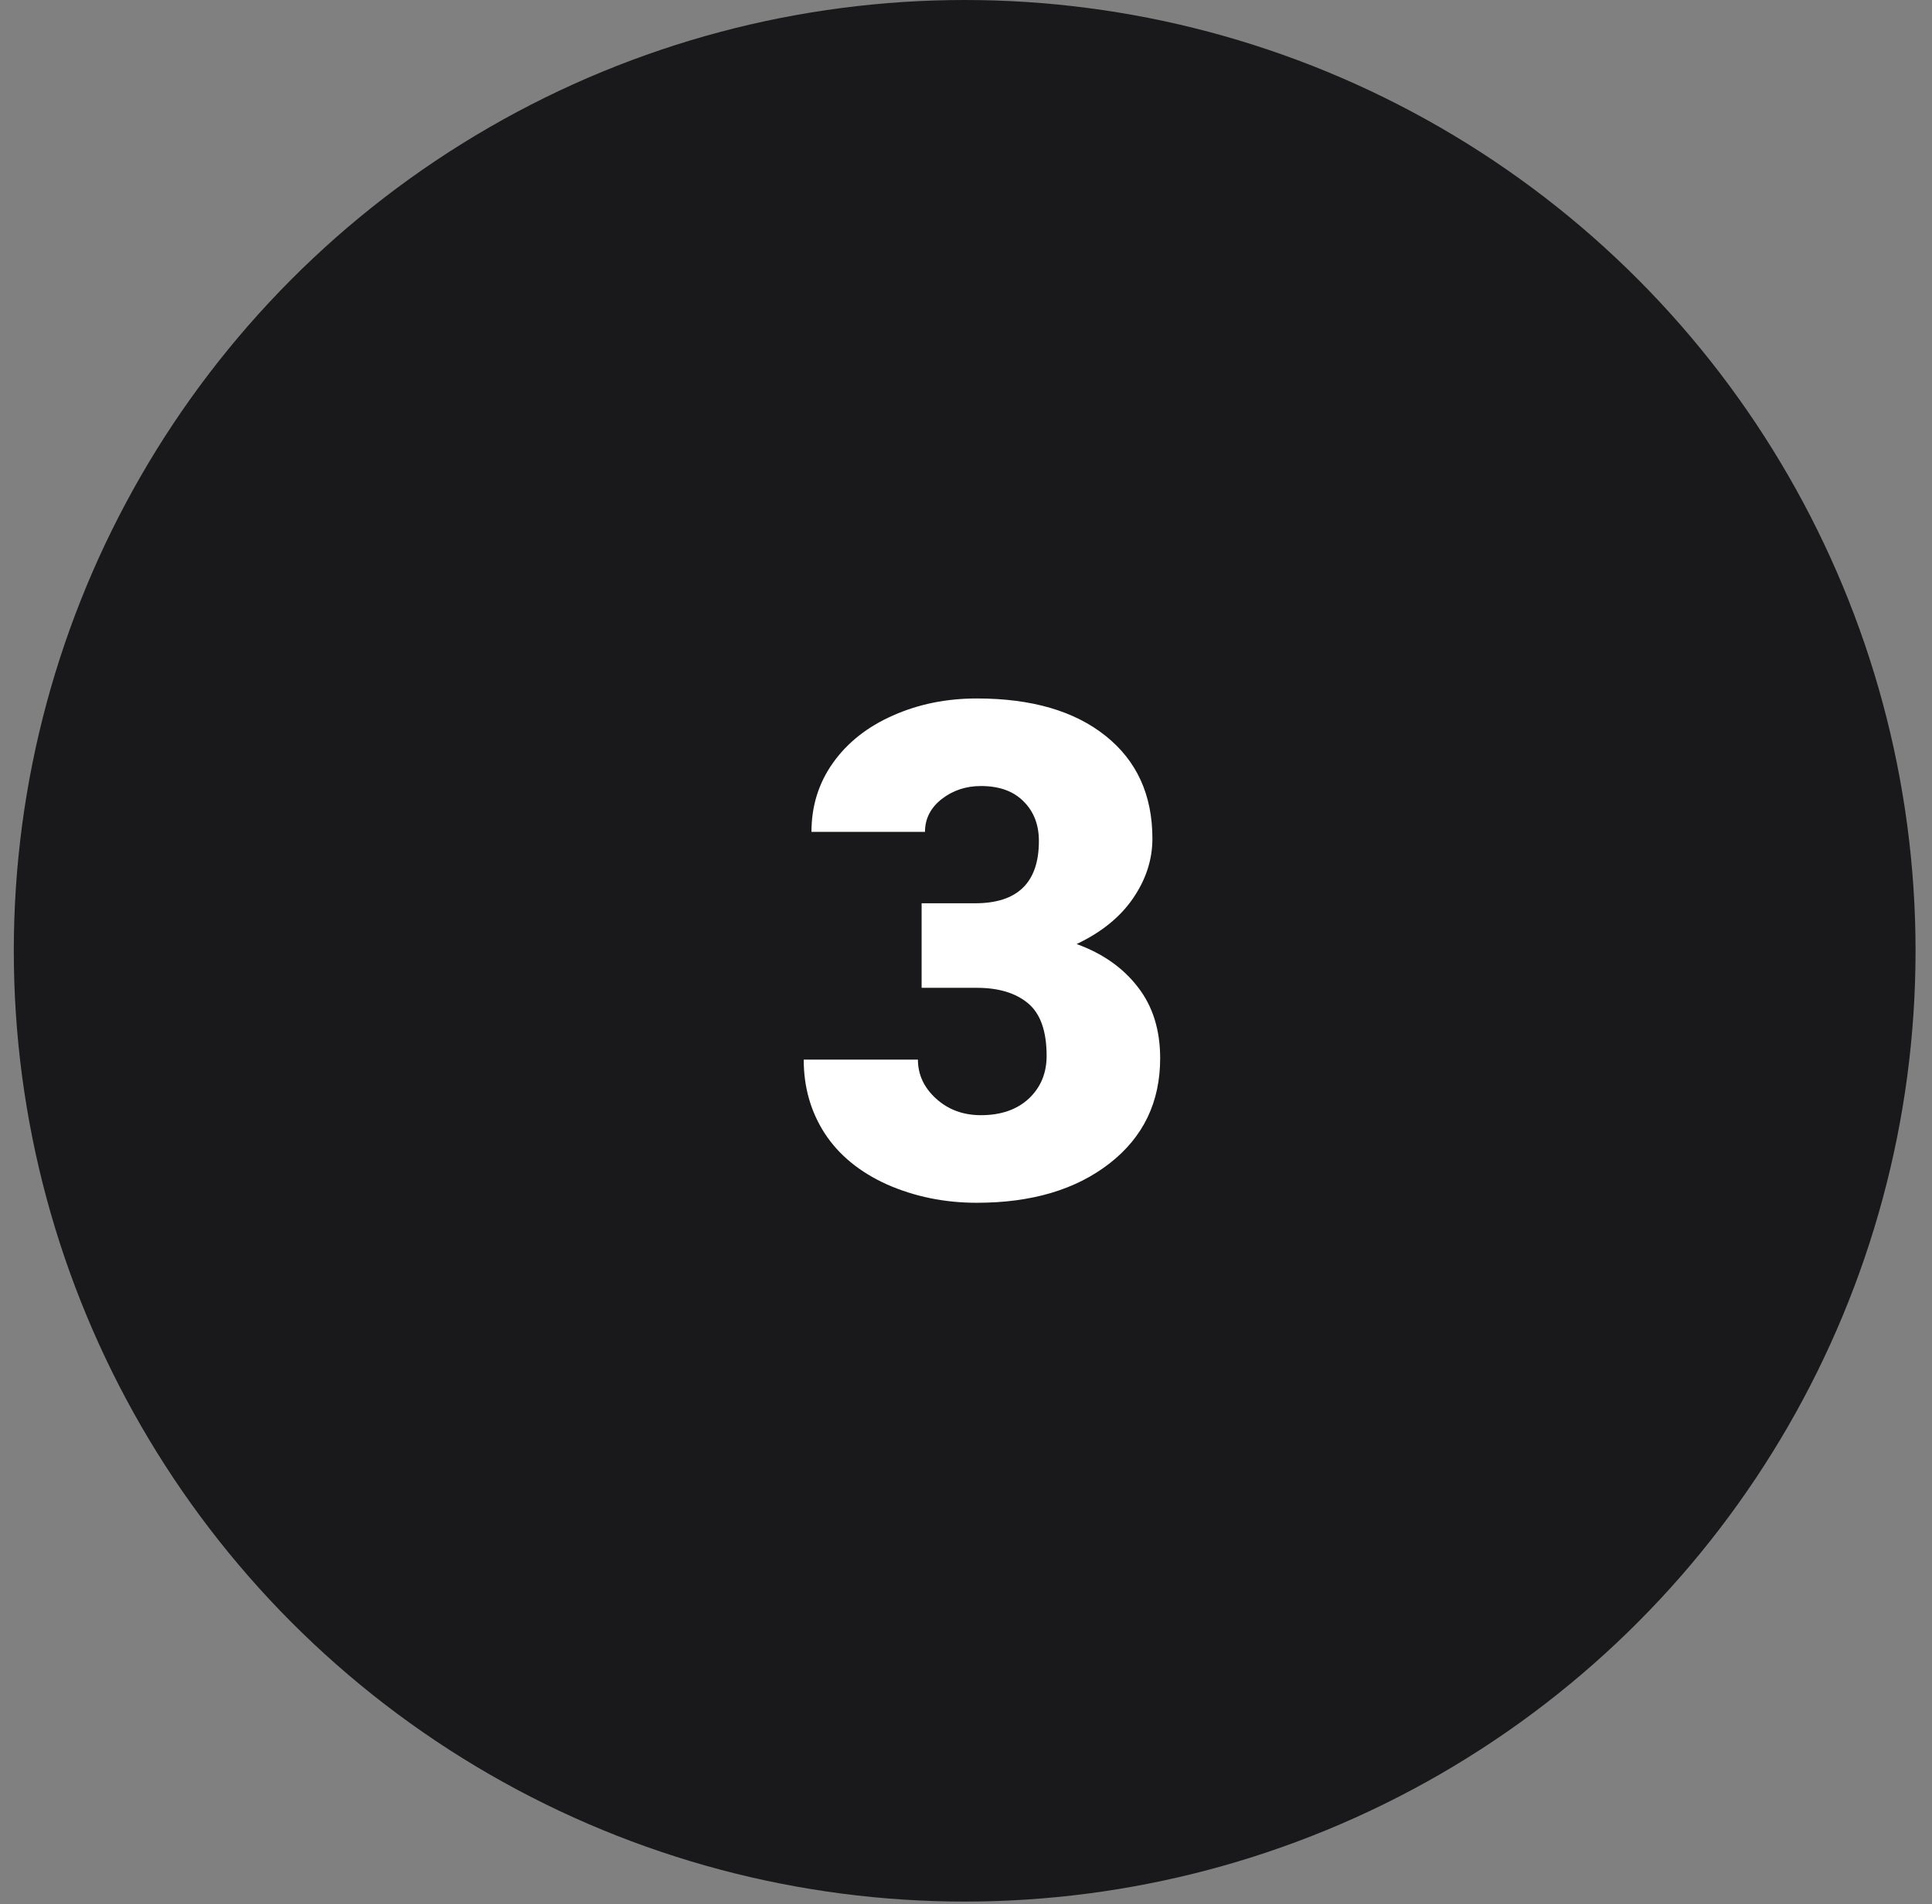 <svg width="70" height="69" viewBox="0 0 70 69" fill="none" xmlns="http://www.w3.org/2000/svg">
<rect x="0" y="0" width="70" height="69" fill="#808080" stroke="none"/>
<circle cx="34.952" cy="34.452" r="34.452" fill="#19191B"/>
<path d="M33.392 32.73H35.333C36.871 32.73 37.641 31.978 37.641 30.472C37.641 29.886 37.457 29.41 37.091 29.044C36.725 28.67 36.208 28.482 35.541 28.482C34.996 28.482 34.52 28.641 34.113 28.959C33.714 29.276 33.514 29.671 33.514 30.143H29.401C29.401 29.207 29.661 28.373 30.182 27.64C30.703 26.908 31.423 26.338 32.343 25.931C33.27 25.516 34.288 25.309 35.394 25.309C37.372 25.309 38.926 25.76 40.057 26.664C41.189 27.567 41.754 28.808 41.754 30.387C41.754 31.152 41.518 31.876 41.046 32.56C40.582 33.235 39.903 33.784 39.008 34.208C39.952 34.549 40.692 35.07 41.229 35.77C41.767 36.462 42.035 37.32 42.035 38.346C42.035 39.933 41.425 41.202 40.204 42.154C38.983 43.106 37.38 43.583 35.394 43.583C34.231 43.583 33.148 43.363 32.147 42.923C31.154 42.476 30.402 41.861 29.889 41.08C29.376 40.291 29.12 39.395 29.12 38.395H33.258C33.258 38.94 33.478 39.412 33.917 39.81C34.357 40.209 34.898 40.409 35.541 40.409C36.265 40.409 36.843 40.209 37.274 39.81C37.706 39.404 37.921 38.887 37.921 38.26C37.921 37.365 37.697 36.73 37.25 36.356C36.802 35.982 36.184 35.794 35.394 35.794H33.392V32.73Z" fill="white"/>
</svg>
